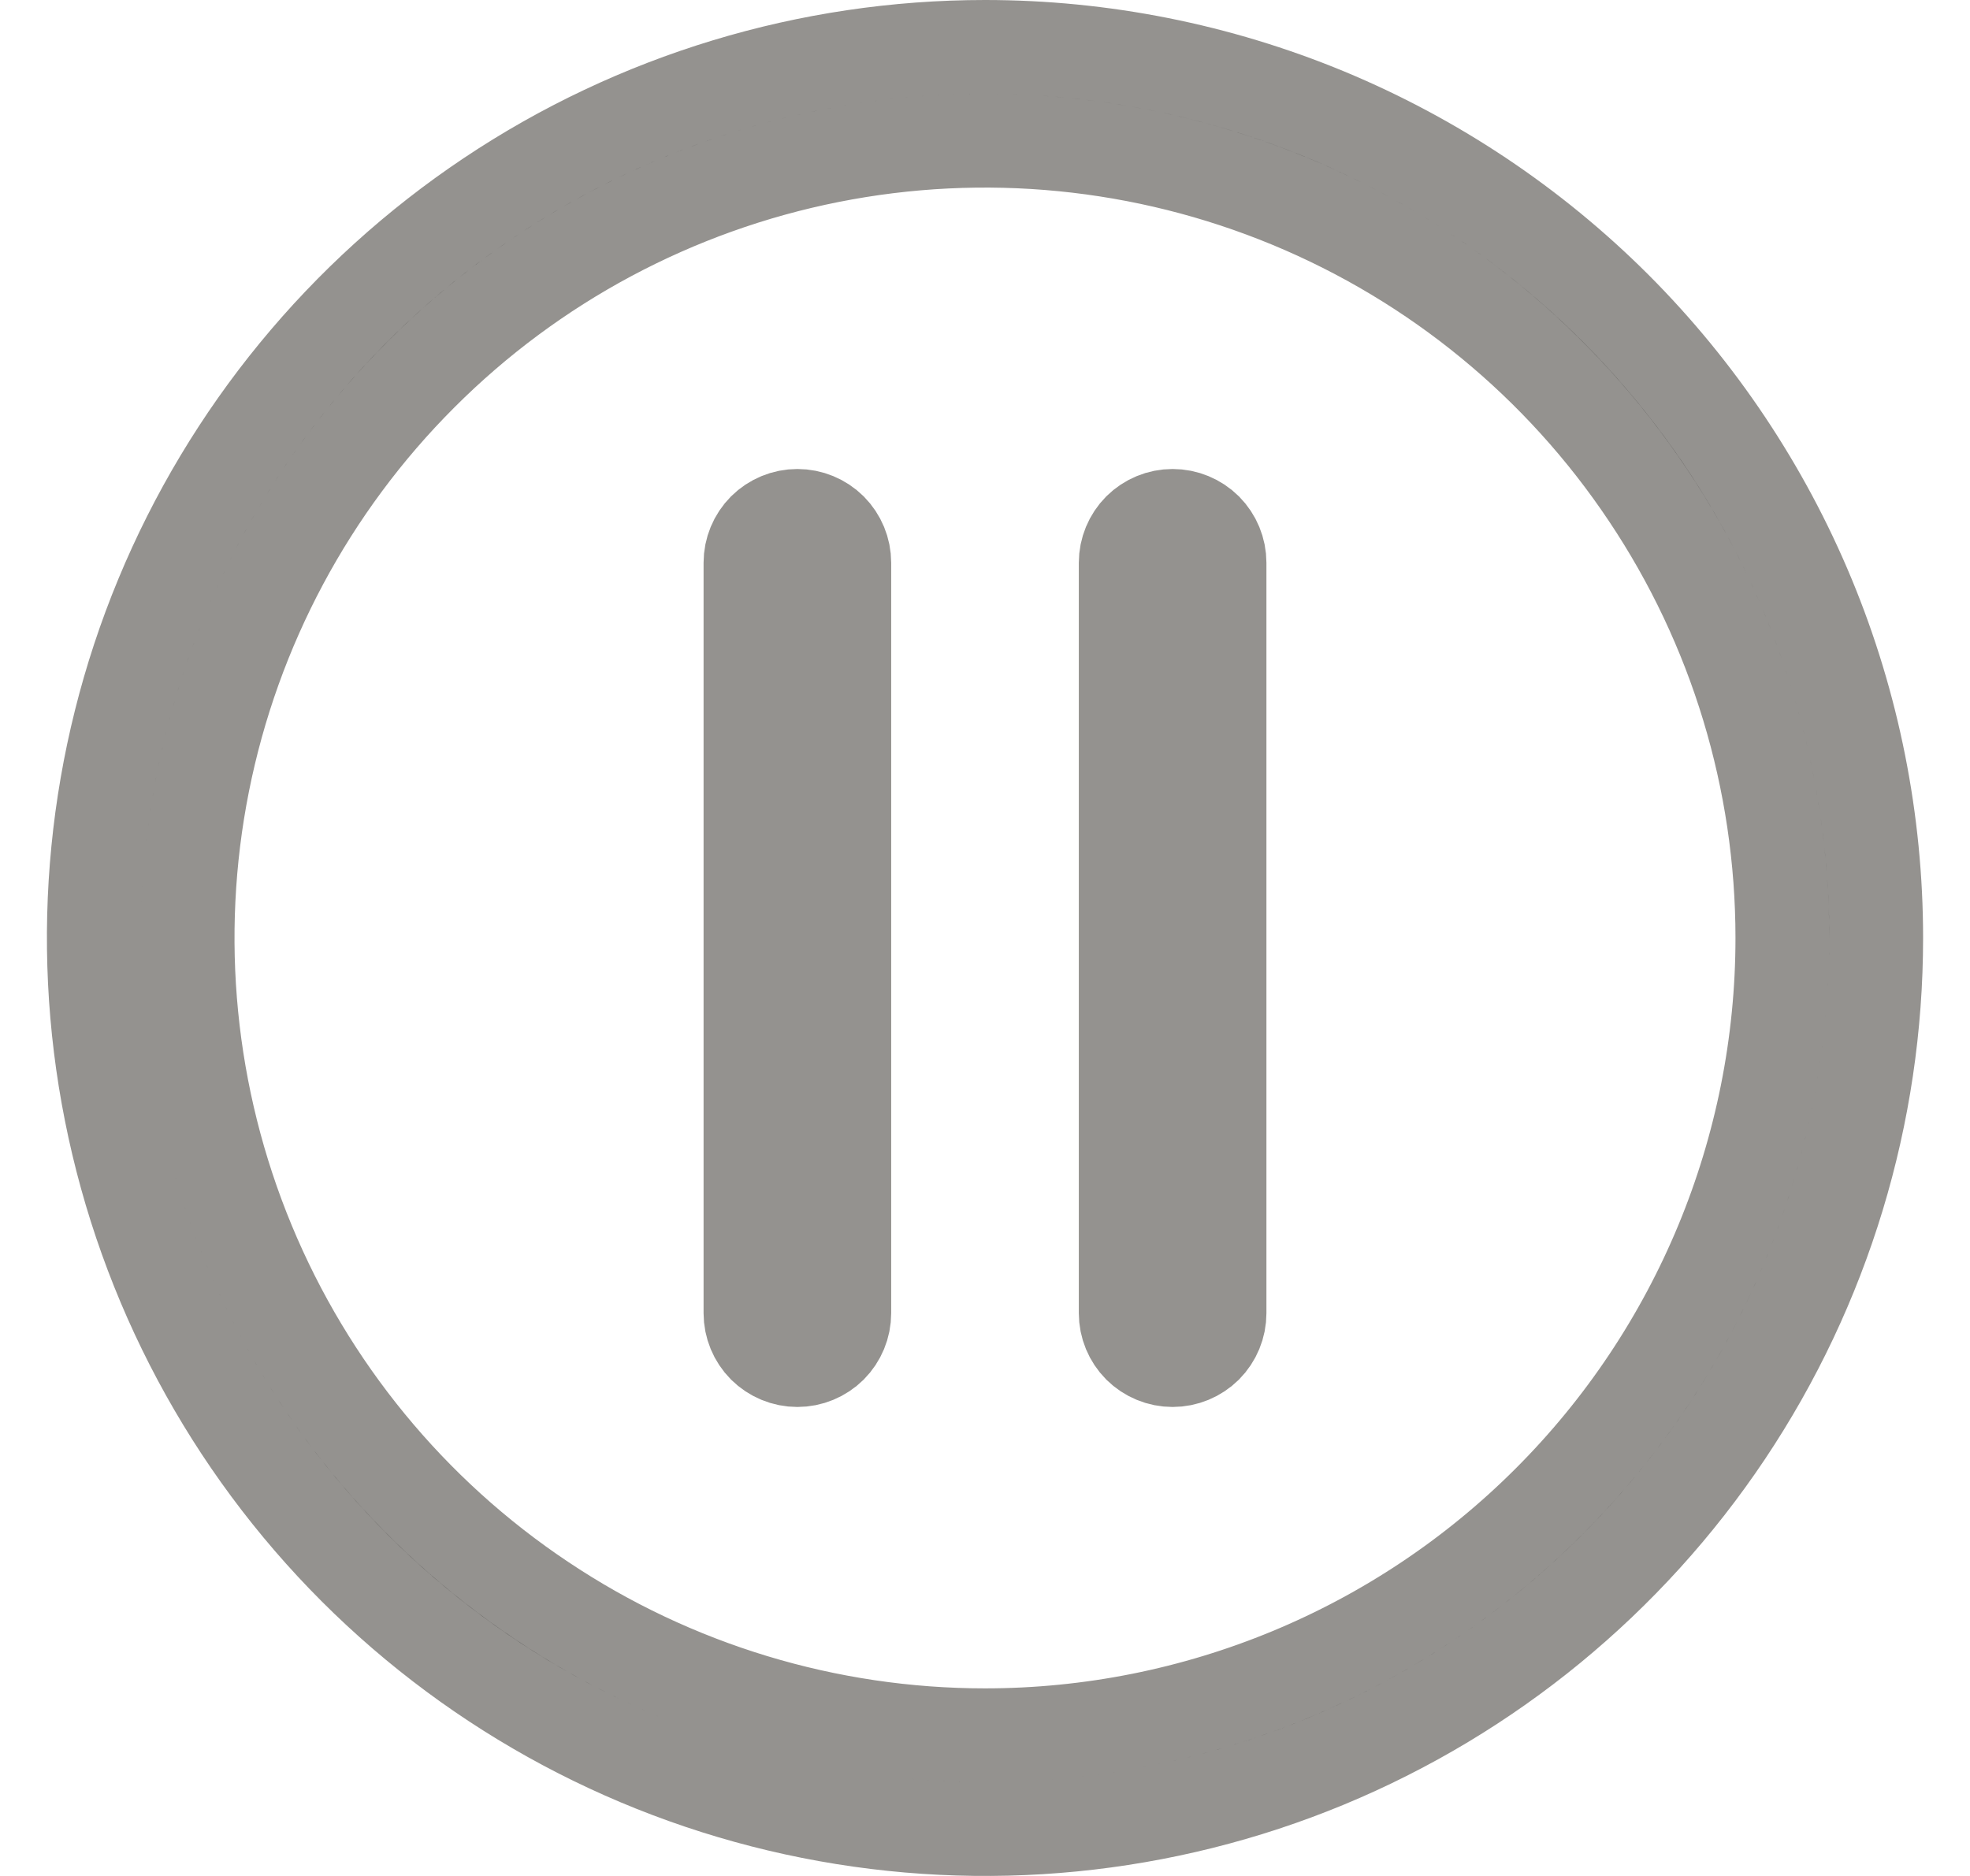 <svg width="21" height="20" viewBox="0 0 21 20" fill="none" xmlns="http://www.w3.org/2000/svg">
  <path d="M8.146 5.646C8.24 5.553 8.367 5.5 8.5 5.5C8.633 5.5 8.76 5.553 8.854 5.646C8.947 5.74 9 5.867 9 6V14C9 14.133 8.947 14.26 8.854 14.354C8.76 14.447 8.633 14.5 8.5 14.5C8.367 14.5 8.24 14.447 8.146 14.354C8.053 14.26 8 14.133 8 14V6C8 5.867 8.053 5.74 8.146 5.646ZM5.222 2.101C6.784 1.057 8.621 0.5 10.5 0.5C11.748 0.5 12.983 0.746 14.136 1.223C15.288 1.701 16.335 2.4 17.218 3.282C18.1 4.165 18.799 5.212 19.277 6.365C19.754 7.517 20 8.752 20 10C20 11.879 19.443 13.716 18.399 15.278C17.355 16.84 15.871 18.058 14.136 18.777C12.4 19.496 10.489 19.684 8.647 19.317C6.804 18.951 5.111 18.046 3.782 16.718C2.454 15.389 1.549 13.696 1.183 11.853C0.816 10.011 1.004 8.1 1.723 6.365C2.442 4.629 3.66 3.145 5.222 2.101ZM5.778 17.067C7.175 18.002 8.819 18.5 10.5 18.5C12.754 18.5 14.916 17.605 16.51 16.01C18.105 14.416 19 12.254 19 10C19 8.319 18.502 6.675 17.567 5.278C16.634 3.88 15.306 2.79 13.753 2.147C12.2 1.504 10.491 1.335 8.842 1.663C7.193 1.991 5.678 2.801 4.49 3.99C3.301 5.178 2.491 6.693 2.163 8.342C1.835 9.991 2.004 11.7 2.647 13.253C3.29 14.806 4.38 16.134 5.778 17.067ZM12.146 5.646C12.24 5.553 12.367 5.5 12.5 5.5C12.633 5.5 12.76 5.553 12.854 5.646C12.947 5.74 13 5.867 13 6V14C13 14.133 12.947 14.26 12.854 14.354C12.76 14.447 12.633 14.5 12.5 14.5C12.367 14.5 12.24 14.447 12.146 14.354C12.053 14.26 12 14.133 12 14V6C12 5.867 12.053 5.74 12.146 5.646Z" fill="black" stroke="#94928F"/>
</svg>
